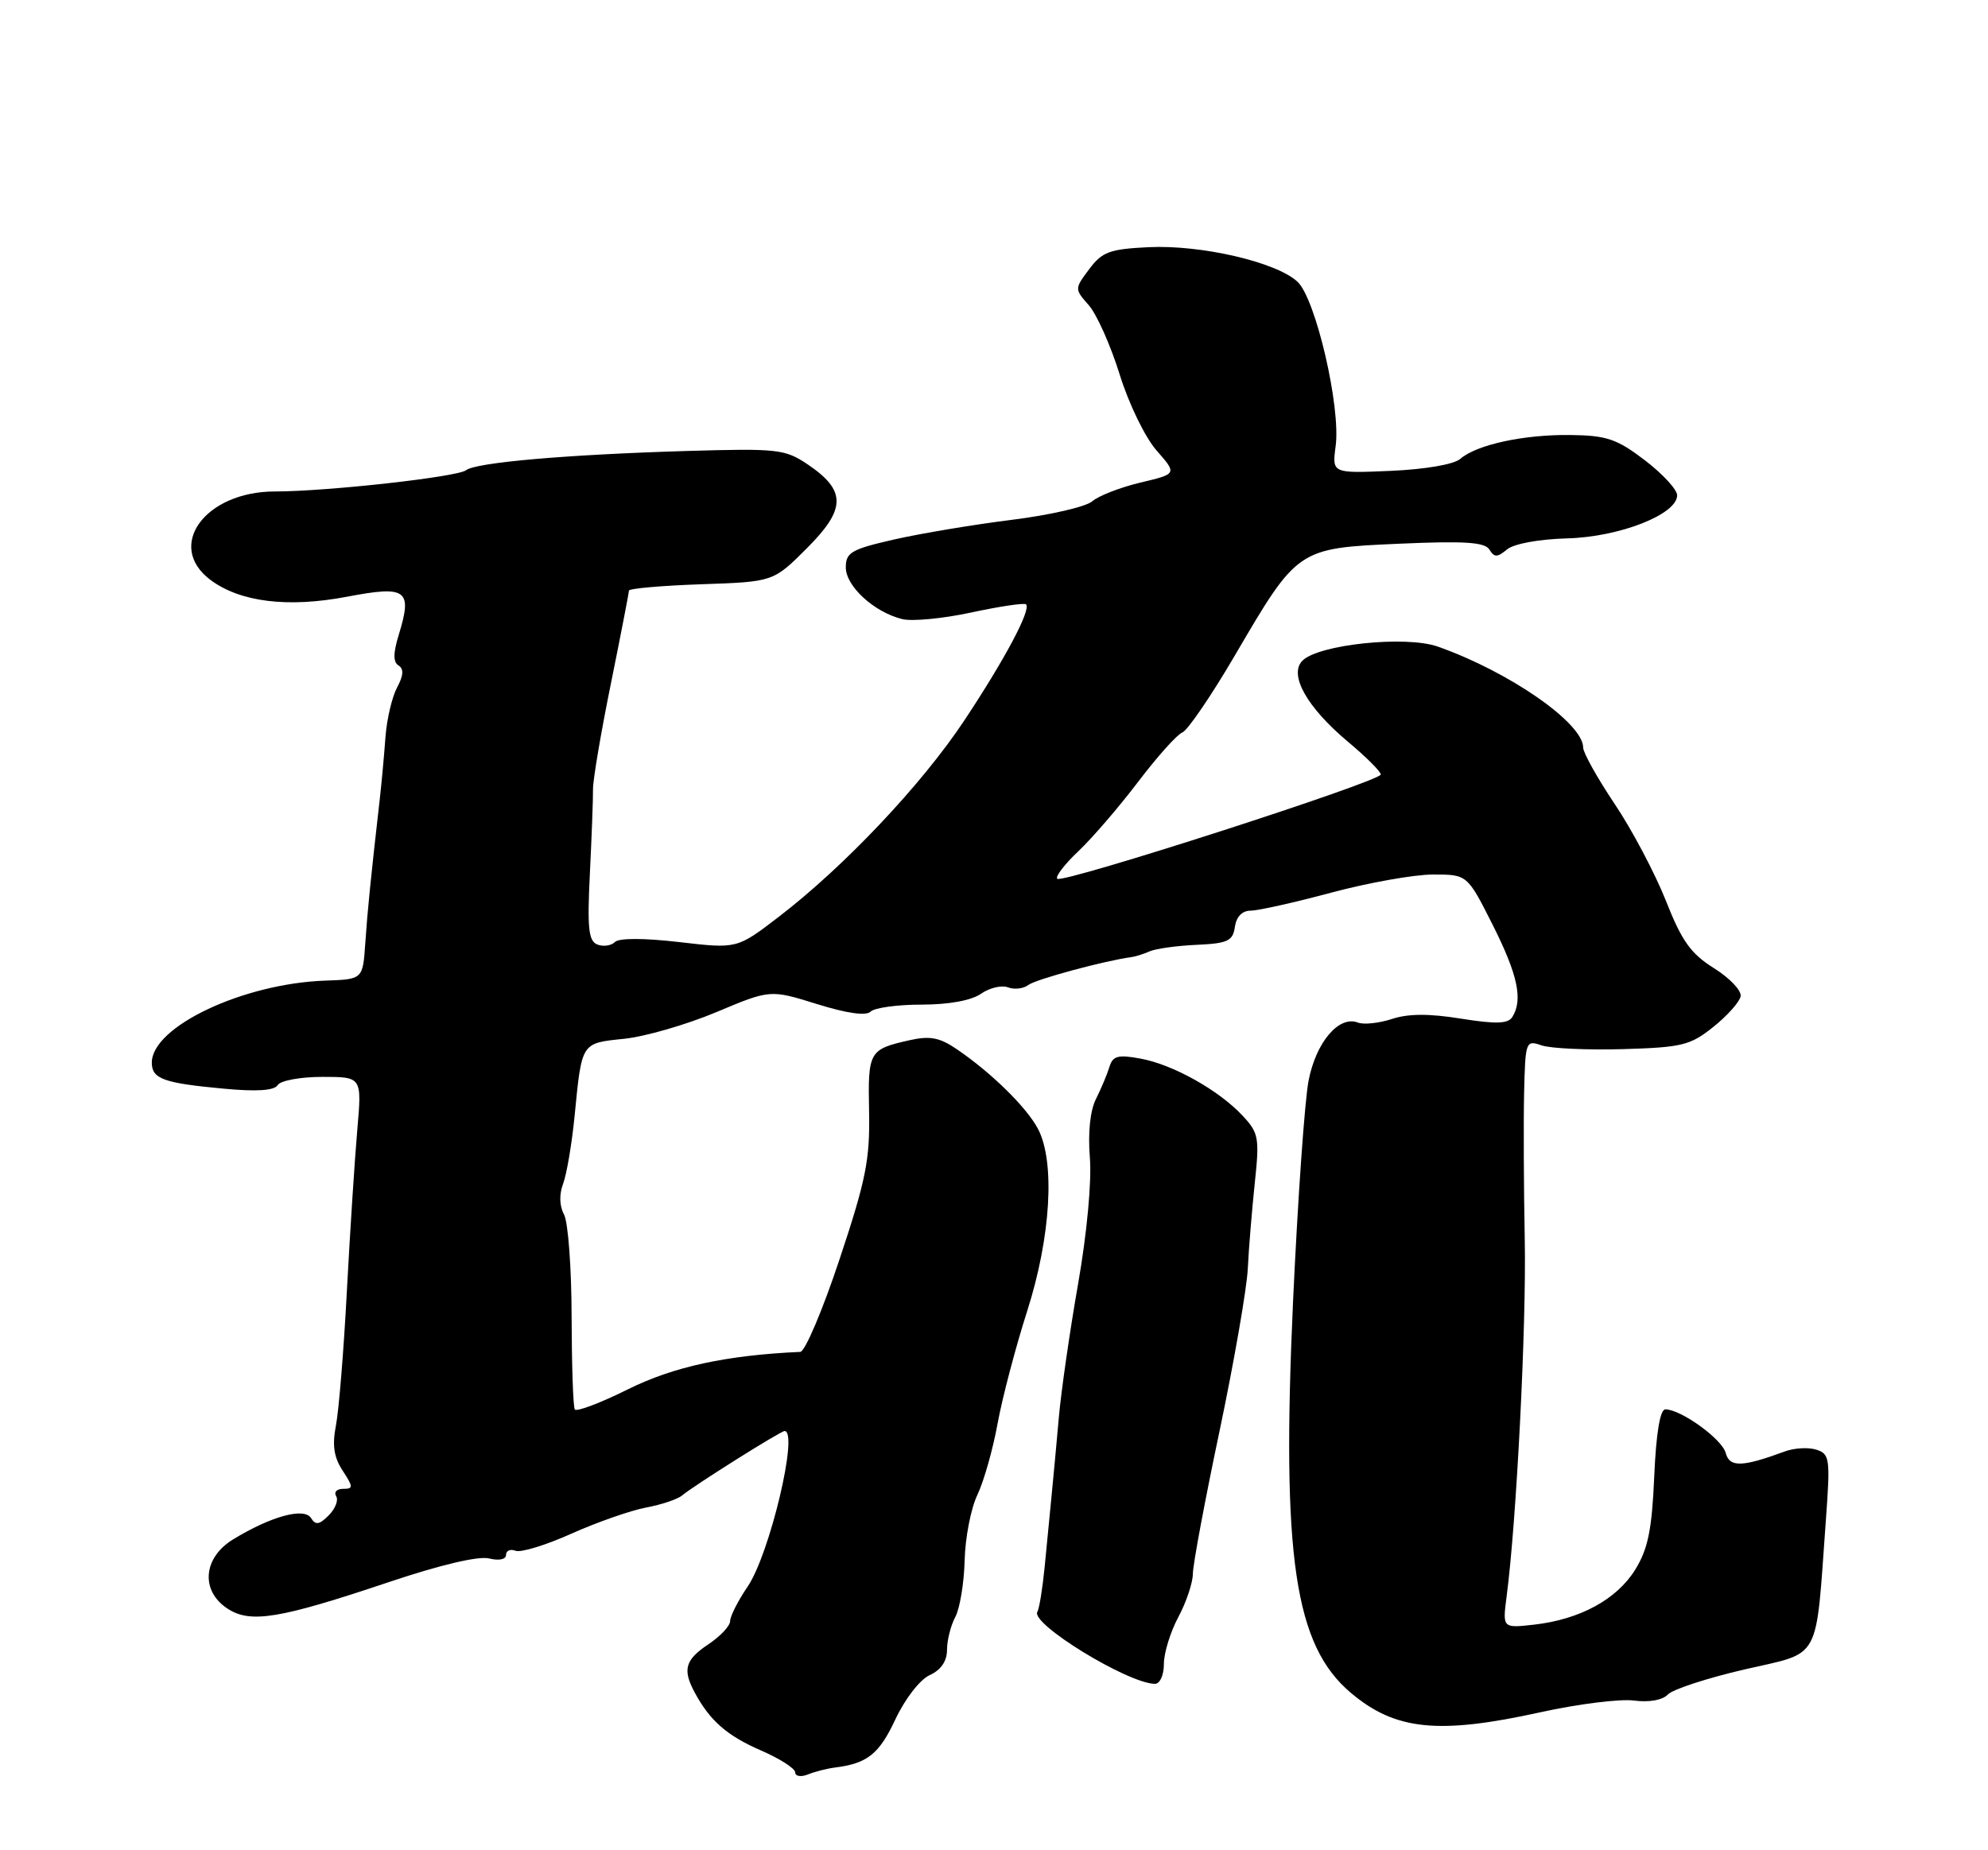 <?xml version="1.0" encoding="UTF-8" standalone="no"?>
<!DOCTYPE svg PUBLIC "-//W3C//DTD SVG 1.1//EN" "http://www.w3.org/Graphics/SVG/1.1/DTD/svg11.dtd" >
<svg xmlns="http://www.w3.org/2000/svg" xmlns:xlink="http://www.w3.org/1999/xlink" version="1.1" viewBox="0 0 275 256">
 <g >
 <path fill="currentColor"
d=" M 115.50 244.56 C 119.98 244.00 121.61 242.70 123.86 237.89 C 125.20 235.04 127.26 232.38 128.61 231.77 C 130.17 231.06 131.00 229.84 131.00 228.27 C 131.00 226.95 131.52 224.90 132.15 223.72 C 132.78 222.54 133.36 219.01 133.44 215.88 C 133.52 212.74 134.31 208.68 135.20 206.84 C 136.08 205.00 137.34 200.57 137.99 197.00 C 138.64 193.43 140.49 186.40 142.09 181.40 C 145.36 171.17 145.98 160.77 143.59 156.20 C 142.03 153.24 137.20 148.48 132.43 145.22 C 129.98 143.54 128.66 143.29 125.80 143.93 C 120.21 145.19 120.05 145.47 120.22 153.79 C 120.35 160.44 119.79 163.26 116.13 174.25 C 113.80 181.26 111.36 187.02 110.70 187.05 C 100.48 187.51 93.17 189.10 86.90 192.21 C 83.06 194.12 79.73 195.38 79.51 195.01 C 79.28 194.65 79.09 188.86 79.07 182.16 C 79.06 175.45 78.59 169.10 78.02 168.04 C 77.38 166.85 77.34 165.24 77.90 163.77 C 78.39 162.47 79.10 158.27 79.48 154.45 C 80.49 144.15 80.36 144.35 86.33 143.73 C 89.23 143.43 94.97 141.77 99.07 140.05 C 106.54 136.91 106.54 136.91 113.00 138.92 C 117.17 140.22 119.81 140.59 120.43 139.97 C 120.96 139.44 124.13 139.00 127.48 139.00 C 131.26 139.00 134.36 138.43 135.70 137.50 C 136.87 136.68 138.55 136.28 139.43 136.61 C 140.31 136.95 141.58 136.80 142.26 136.28 C 143.29 135.49 152.91 132.90 156.50 132.43 C 157.05 132.36 158.19 132.00 159.03 131.63 C 159.88 131.26 162.80 130.85 165.53 130.73 C 169.84 130.53 170.54 130.20 170.82 128.25 C 171.02 126.84 171.83 126.00 173.00 126.00 C 174.02 126.00 179.05 124.88 184.18 123.50 C 189.31 122.13 195.63 121.00 198.24 121.00 C 202.97 121.00 202.97 121.00 206.49 127.98 C 209.96 134.88 210.70 138.35 209.19 140.73 C 208.59 141.66 206.92 141.71 202.09 140.94 C 197.70 140.23 194.79 140.24 192.54 140.99 C 190.76 141.57 188.64 141.80 187.82 141.48 C 185.21 140.48 182.05 144.20 181.02 149.50 C 180.48 152.25 179.52 165.97 178.87 180.00 C 177.26 215.39 179.07 227.67 186.88 234.24 C 193.01 239.41 198.98 240.02 213.05 236.92 C 218.25 235.77 224.08 235.04 226.01 235.29 C 228.13 235.57 229.99 235.23 230.72 234.45 C 231.39 233.74 236.17 232.18 241.35 230.98 C 252.05 228.51 251.12 230.21 252.57 210.36 C 253.20 201.80 253.11 201.17 251.25 200.58 C 250.16 200.23 248.19 200.34 246.88 200.83 C 241.00 203.00 239.25 203.05 238.72 201.04 C 238.22 199.12 232.54 195.01 230.37 195.00 C 229.64 195.00 229.09 198.28 228.83 204.29 C 228.51 211.67 227.97 214.31 226.20 217.18 C 223.65 221.30 218.55 224.07 212.21 224.79 C 207.84 225.28 207.84 225.28 208.41 220.89 C 209.78 210.49 211.15 183.49 210.92 171.50 C 210.78 164.35 210.74 155.21 210.83 151.18 C 211.00 144.06 211.06 143.89 213.25 144.64 C 214.49 145.07 219.55 145.30 224.50 145.16 C 232.67 144.92 233.82 144.64 237.00 142.09 C 238.93 140.55 240.63 138.64 240.78 137.86 C 240.94 137.08 239.28 135.33 237.11 133.97 C 233.89 131.96 232.64 130.21 230.44 124.62 C 228.94 120.84 225.76 114.82 223.36 111.24 C 220.96 107.66 219.00 104.15 219.00 103.44 C 219.00 100.05 208.79 92.95 198.88 89.46 C 194.48 87.91 182.41 89.16 180.17 91.41 C 178.23 93.34 180.80 97.90 186.50 102.66 C 188.97 104.73 191.00 106.75 191.00 107.16 C 191.00 108.11 146.97 122.30 146.25 121.59 C 145.95 121.29 147.27 119.57 149.18 117.77 C 151.08 115.97 154.80 111.65 157.44 108.17 C 160.08 104.69 162.83 101.62 163.56 101.34 C 164.28 101.06 167.56 96.26 170.83 90.67 C 179.50 75.85 179.50 75.85 193.55 75.23 C 202.60 74.83 205.39 75.01 206.03 76.04 C 206.71 77.15 207.12 77.14 208.47 76.02 C 209.42 75.23 212.89 74.60 216.80 74.49 C 224.03 74.30 232.00 71.17 232.00 68.53 C 232.00 67.74 229.99 65.56 227.53 63.68 C 223.68 60.74 222.25 60.25 217.28 60.19 C 210.82 60.10 204.27 61.52 202.00 63.49 C 201.12 64.26 197.15 64.94 192.38 65.15 C 184.26 65.50 184.26 65.50 184.76 61.73 C 185.49 56.35 182.01 41.36 179.49 38.99 C 176.60 36.27 166.17 33.85 158.89 34.20 C 153.49 34.46 152.45 34.85 150.67 37.24 C 148.63 39.97 148.63 39.98 150.62 42.24 C 151.71 43.48 153.63 47.78 154.88 51.80 C 156.13 55.84 158.41 60.54 159.99 62.33 C 162.83 65.57 162.83 65.57 157.75 66.77 C 154.96 67.44 151.97 68.60 151.09 69.36 C 150.22 70.12 145.22 71.27 140.00 71.92 C 134.78 72.57 127.46 73.79 123.75 74.63 C 117.77 75.99 117.00 76.43 117.00 78.51 C 117.00 81.11 120.90 84.69 124.80 85.66 C 126.15 86.00 130.47 85.59 134.38 84.74 C 138.30 83.90 141.69 83.39 141.93 83.62 C 142.67 84.33 139.02 91.20 133.39 99.69 C 127.49 108.58 116.75 119.94 107.68 126.89 C 101.95 131.28 101.95 131.28 93.97 130.35 C 89.08 129.78 85.62 129.78 85.06 130.34 C 84.55 130.85 83.46 131.01 82.64 130.69 C 81.41 130.22 81.22 128.44 81.60 120.81 C 81.85 115.69 82.05 110.46 82.03 109.19 C 82.02 107.92 83.13 101.34 84.51 94.56 C 85.88 87.79 87.00 82.01 87.00 81.72 C 87.00 81.43 91.49 81.03 96.99 80.84 C 106.98 80.50 106.98 80.50 111.62 75.85 C 117.06 70.42 117.08 67.87 111.72 64.25 C 108.58 62.14 107.57 62.03 94.94 62.40 C 78.32 62.90 65.83 63.99 64.47 65.06 C 63.30 65.99 45.22 68.00 38.04 68.00 C 28.35 68.00 22.85 75.56 29.13 80.25 C 33.24 83.31 39.83 84.12 48.02 82.56 C 56.26 80.99 57.07 81.59 55.17 87.80 C 54.38 90.37 54.37 91.61 55.13 92.08 C 55.88 92.54 55.82 93.47 54.93 95.12 C 54.23 96.43 53.50 99.53 53.32 102.00 C 53.14 104.47 52.79 108.30 52.54 110.50 C 51.28 121.57 50.84 125.93 50.53 130.50 C 50.19 135.50 50.19 135.50 45.00 135.68 C 33.63 136.08 21.00 142.05 21.00 147.03 C 21.00 149.27 22.61 149.86 30.94 150.63 C 35.53 151.06 37.95 150.90 38.42 150.13 C 38.80 149.51 41.58 149.00 44.59 149.00 C 50.06 149.00 50.06 149.00 49.43 156.25 C 49.08 160.24 48.43 170.25 47.99 178.50 C 47.56 186.75 46.87 195.18 46.47 197.23 C 45.94 199.97 46.18 201.63 47.40 203.48 C 48.88 205.75 48.89 206.00 47.46 206.00 C 46.59 206.00 46.16 206.45 46.50 207.01 C 46.85 207.56 46.38 208.76 45.47 209.67 C 44.18 210.97 43.65 211.05 43.03 210.05 C 42.09 208.53 37.49 209.79 32.25 212.99 C 28.08 215.53 27.71 220.11 31.47 222.57 C 34.64 224.65 38.64 223.99 53.77 218.91 C 60.85 216.53 66.20 215.26 67.65 215.63 C 69.03 215.97 70.00 215.77 70.00 215.14 C 70.00 214.55 70.59 214.29 71.32 214.57 C 72.05 214.85 75.54 213.78 79.07 212.19 C 82.61 210.61 87.24 208.99 89.36 208.59 C 91.49 208.19 93.74 207.44 94.36 206.91 C 96.01 205.53 107.98 198.00 108.53 198.00 C 110.52 198.00 106.48 215.01 103.43 219.51 C 102.09 221.48 101.00 223.63 101.00 224.29 C 101.00 224.96 99.65 226.40 98.00 227.50 C 94.78 229.65 94.39 230.99 96.08 234.14 C 98.18 238.07 100.56 240.15 105.25 242.19 C 107.86 243.32 110.00 244.69 110.00 245.23 C 110.00 245.77 110.79 245.90 111.75 245.52 C 112.71 245.13 114.40 244.70 115.50 244.56 Z  M 161.00 230.24 C 161.00 228.71 161.90 225.79 163.00 223.74 C 164.10 221.69 165.00 218.99 165.01 217.75 C 165.01 216.51 166.67 207.62 168.70 198.00 C 170.72 188.38 172.48 178.25 172.61 175.50 C 172.74 172.75 173.18 167.45 173.57 163.72 C 174.24 157.43 174.12 156.76 171.90 154.38 C 168.60 150.84 162.24 147.28 157.76 146.47 C 154.64 145.89 153.93 146.09 153.46 147.64 C 153.15 148.66 152.31 150.65 151.60 152.07 C 150.80 153.66 150.48 156.73 150.76 160.17 C 151.03 163.41 150.36 170.63 149.14 177.60 C 147.99 184.15 146.80 192.43 146.48 196.00 C 146.16 199.57 145.71 204.53 145.46 207.00 C 145.22 209.47 144.78 213.92 144.50 216.87 C 144.21 219.82 143.76 222.58 143.50 223.01 C 142.49 224.64 155.97 232.91 159.75 232.98 C 160.45 232.99 161.00 231.79 161.00 230.24 Z "/>
</g>
</svg>